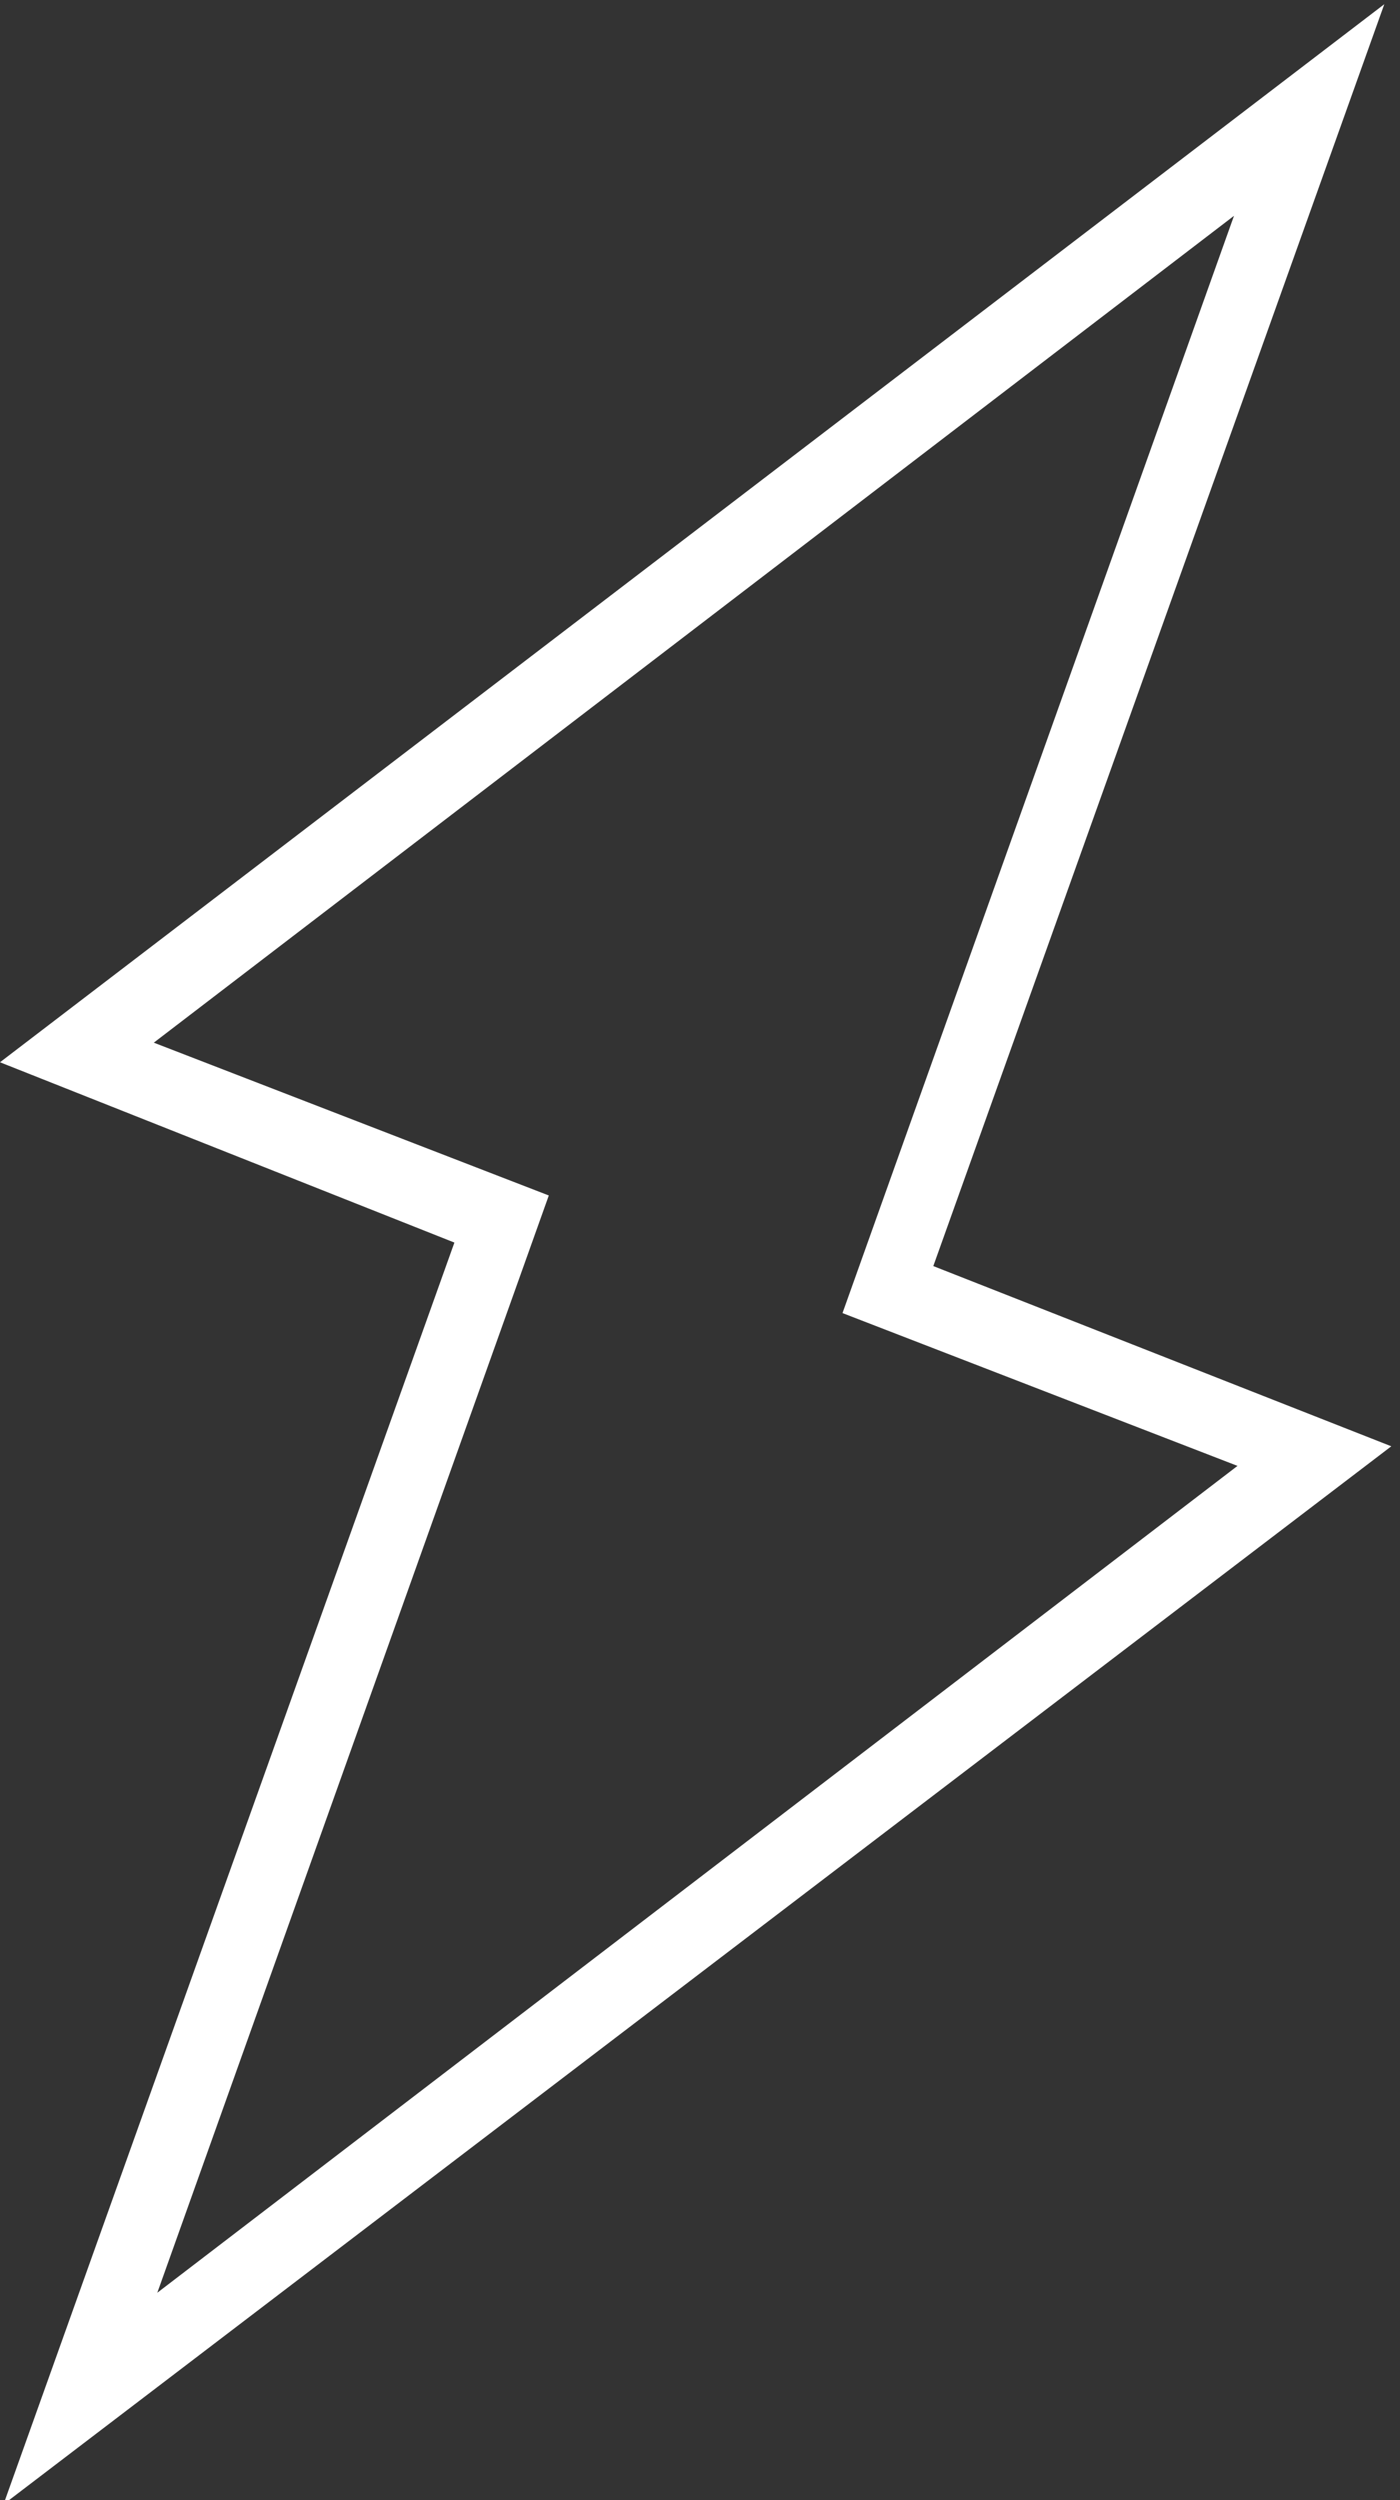 <?xml version="1.0" encoding="UTF-8"?>
<svg width="14px" height="25px" viewBox="0 0 14 25" version="1.1" xmlns="http://www.w3.org/2000/svg" xmlns:xlink="http://www.w3.org/1999/xlink">
    <rect x="0" y="0" width="14" height="25" fill="#333333" stroke="none"/>
    <!-- Generator: Sketch 49.2 (51160) - http://www.bohemiancoding.com/sketch -->
    <title>Shape</title>
    <desc>Created with Sketch.</desc>
    <defs></defs>
    <g id="Page-1" stroke="none" stroke-width="1" fill="none" fill-rule="evenodd">
        <g id="Landing" transform="translate(-442, -731)" fill="#FFFFFF" fill-rule="nonzero">
            <path d="M442.035,756.042 L446.544,743.425 L442,741.622 L455.843,731.042 L451.333,743.66 L455.913,745.462 L442.035,756.042 Z M443.538,741.426 L447.488,742.954 L443.573,753.926 L454.375,745.658 L450.425,744.13 L454.34,733.158 L443.538,741.426 Z" id="Shape"></path>
        </g>
    </g>
</svg>